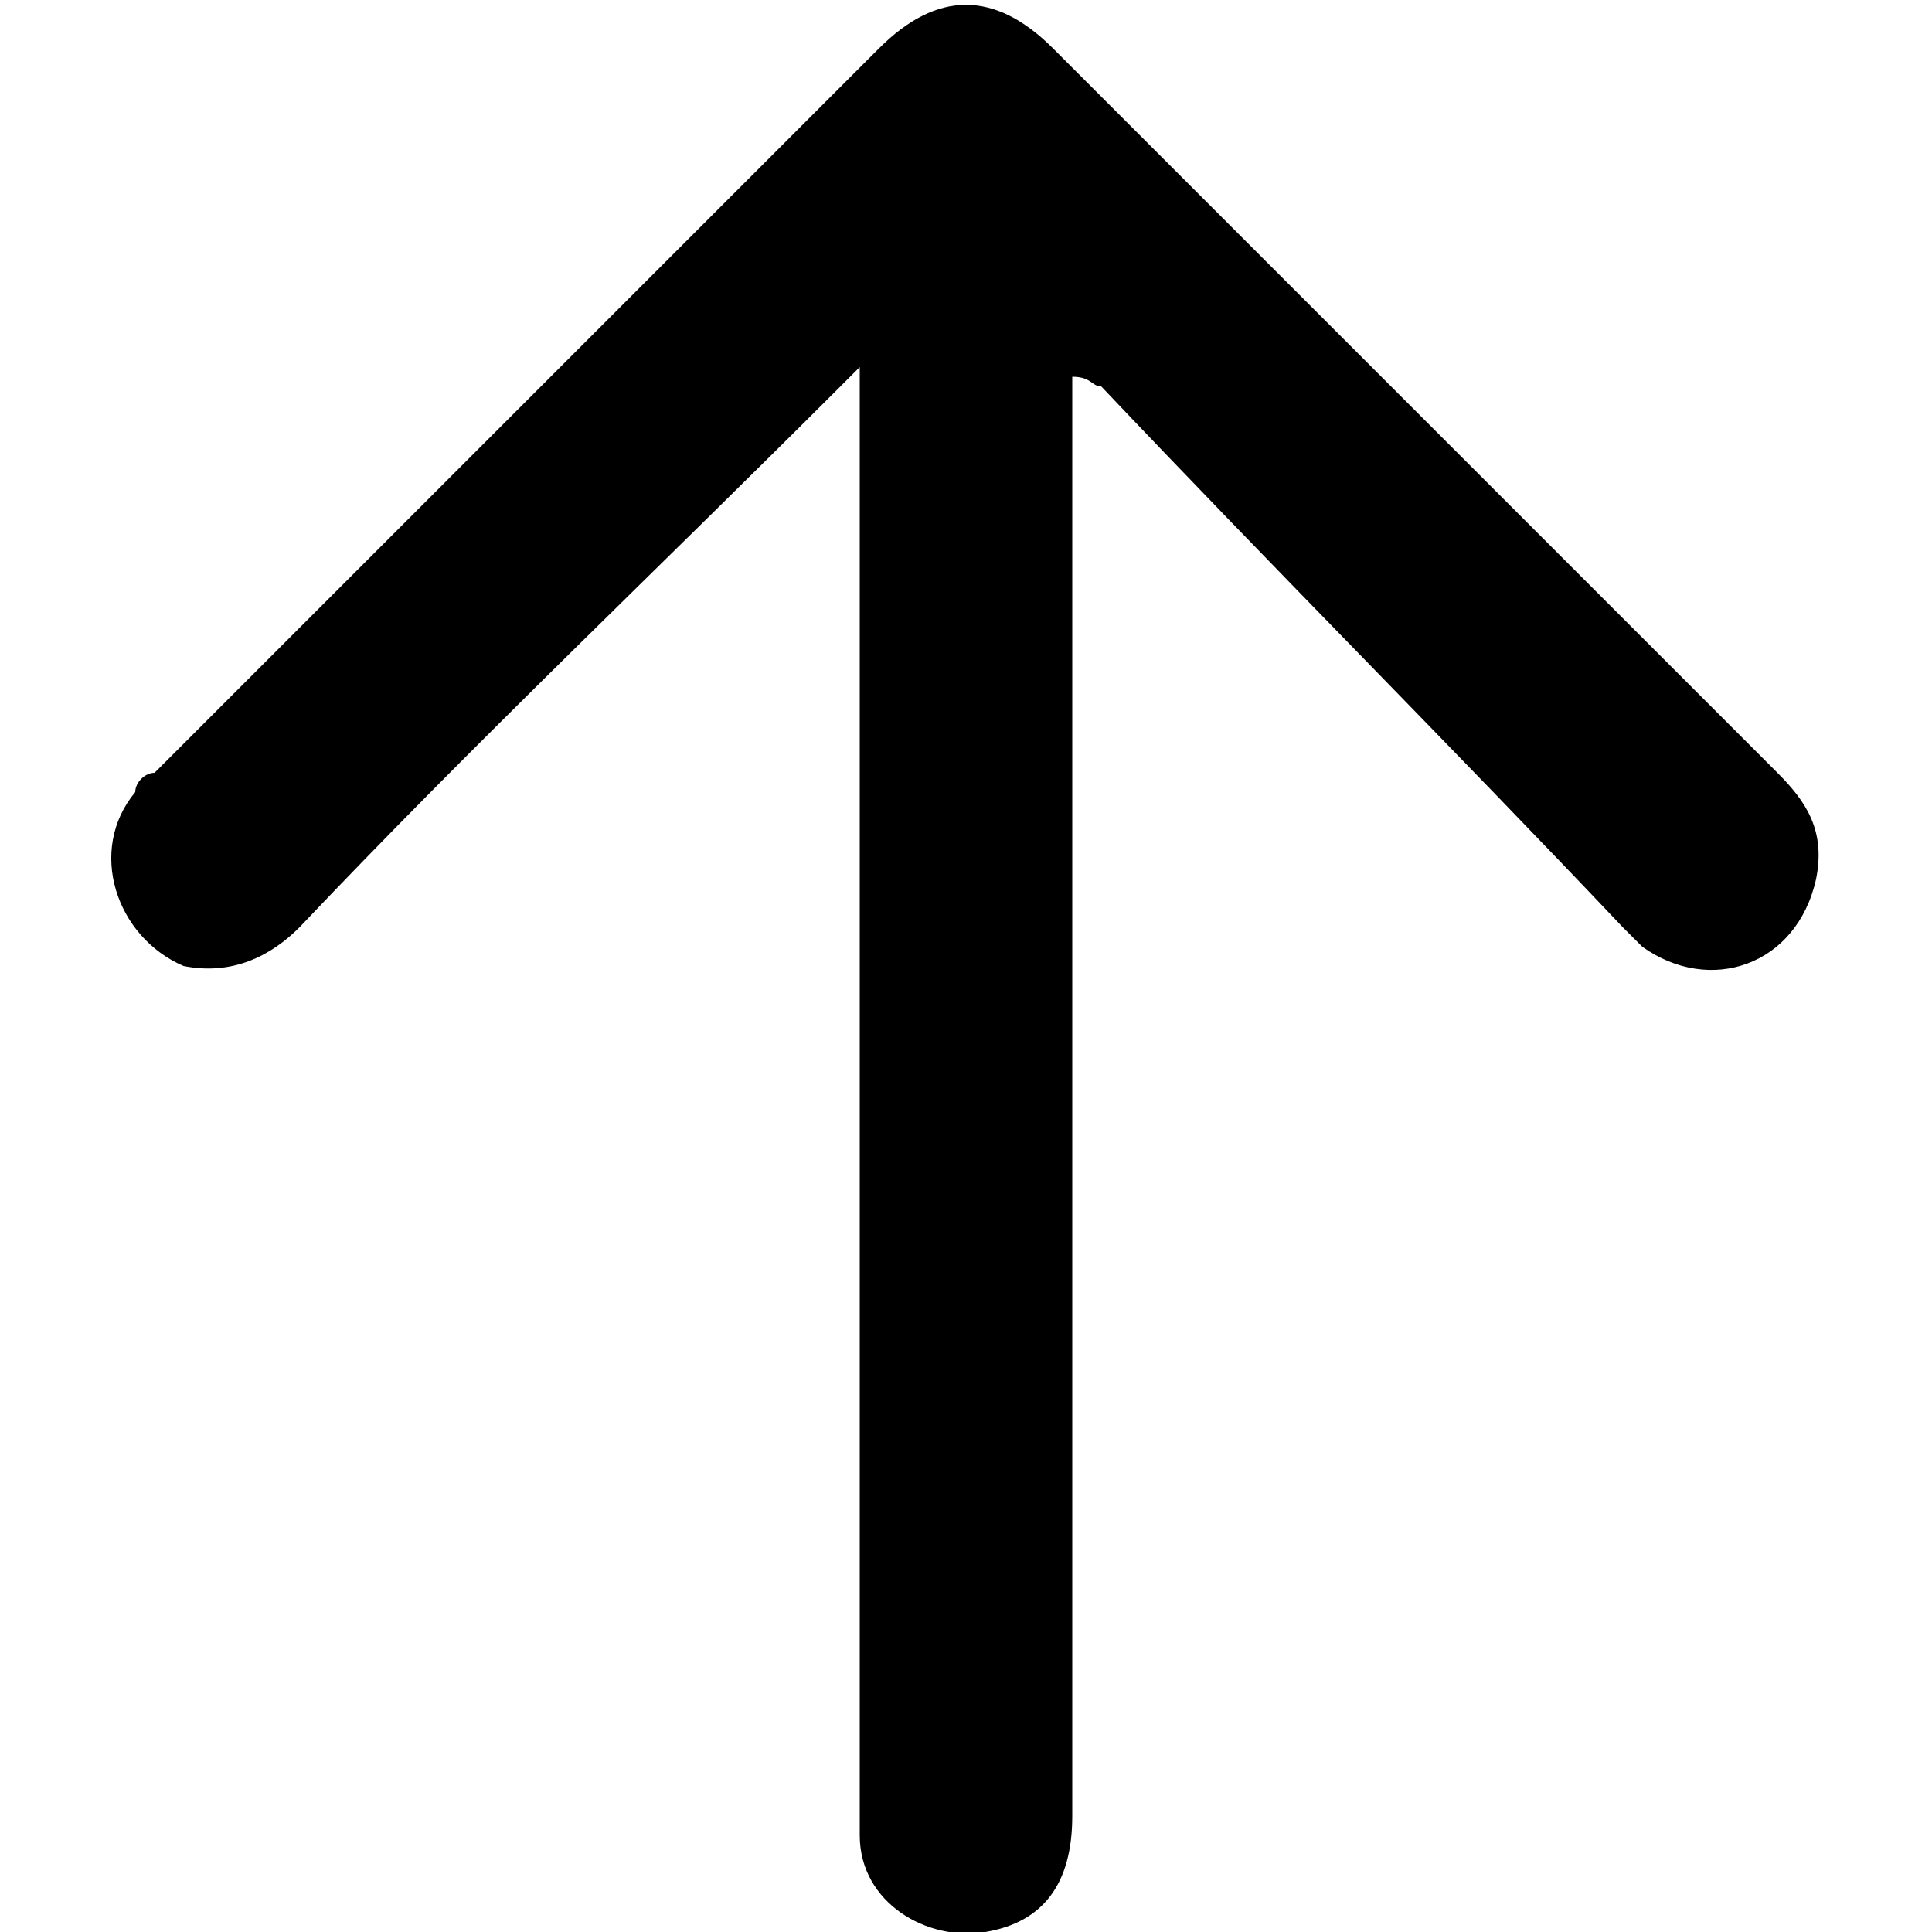 <?xml version="1.0" encoding="utf-8"?>
<!-- Generator: Adobe Illustrator 27.1.1, SVG Export Plug-In . SVG Version: 6.00 Build 0)  -->
<svg version="1.1" id="Layer_1" xmlns="http://www.w3.org/2000/svg" xmlns:xlink="http://www.w3.org/1999/xlink" x="0px" y="0px"
	 viewBox="0 0 20 20" style="enable-background:new 0 0 20 20;" xml:space="preserve">
<path d="M11.1,3.9c0,0.1,0,0.2,0,0.3c0,4.9,0,9.7,0,14.6c0,0.7-0.3,1.1-0.9,1.2c-0.6,0.1-1.3-0.3-1.3-1c0-0.1,0-0.2,0-0.4
	c0-4.8,0-9.6,0-14.4c0-0.1,0-0.2,0-0.4C8.8,3.9,8.7,4,8.7,4C6.8,5.9,4.9,7.7,3.1,9.6C2.8,9.9,2.4,10.1,1.9,10
	C1.2,9.7,0.9,8.8,1.4,8.2C1.4,8.1,1.5,8,1.6,8c2.5-2.5,5-5,7.5-7.5c0.6-0.6,1.2-0.6,1.8,0c2.5,2.5,5,5,7.5,7.5
	c0.3,0.3,0.5,0.6,0.4,1.1c-0.2,0.9-1.1,1.2-1.8,0.7c-0.1-0.1-0.1-0.1-0.2-0.2C15,7.7,13.2,5.9,11.4,4C11.3,4,11.3,3.9,11.1,3.9
	C11.2,3.8,11.1,3.9,11.1,3.9z"/>
</svg>
